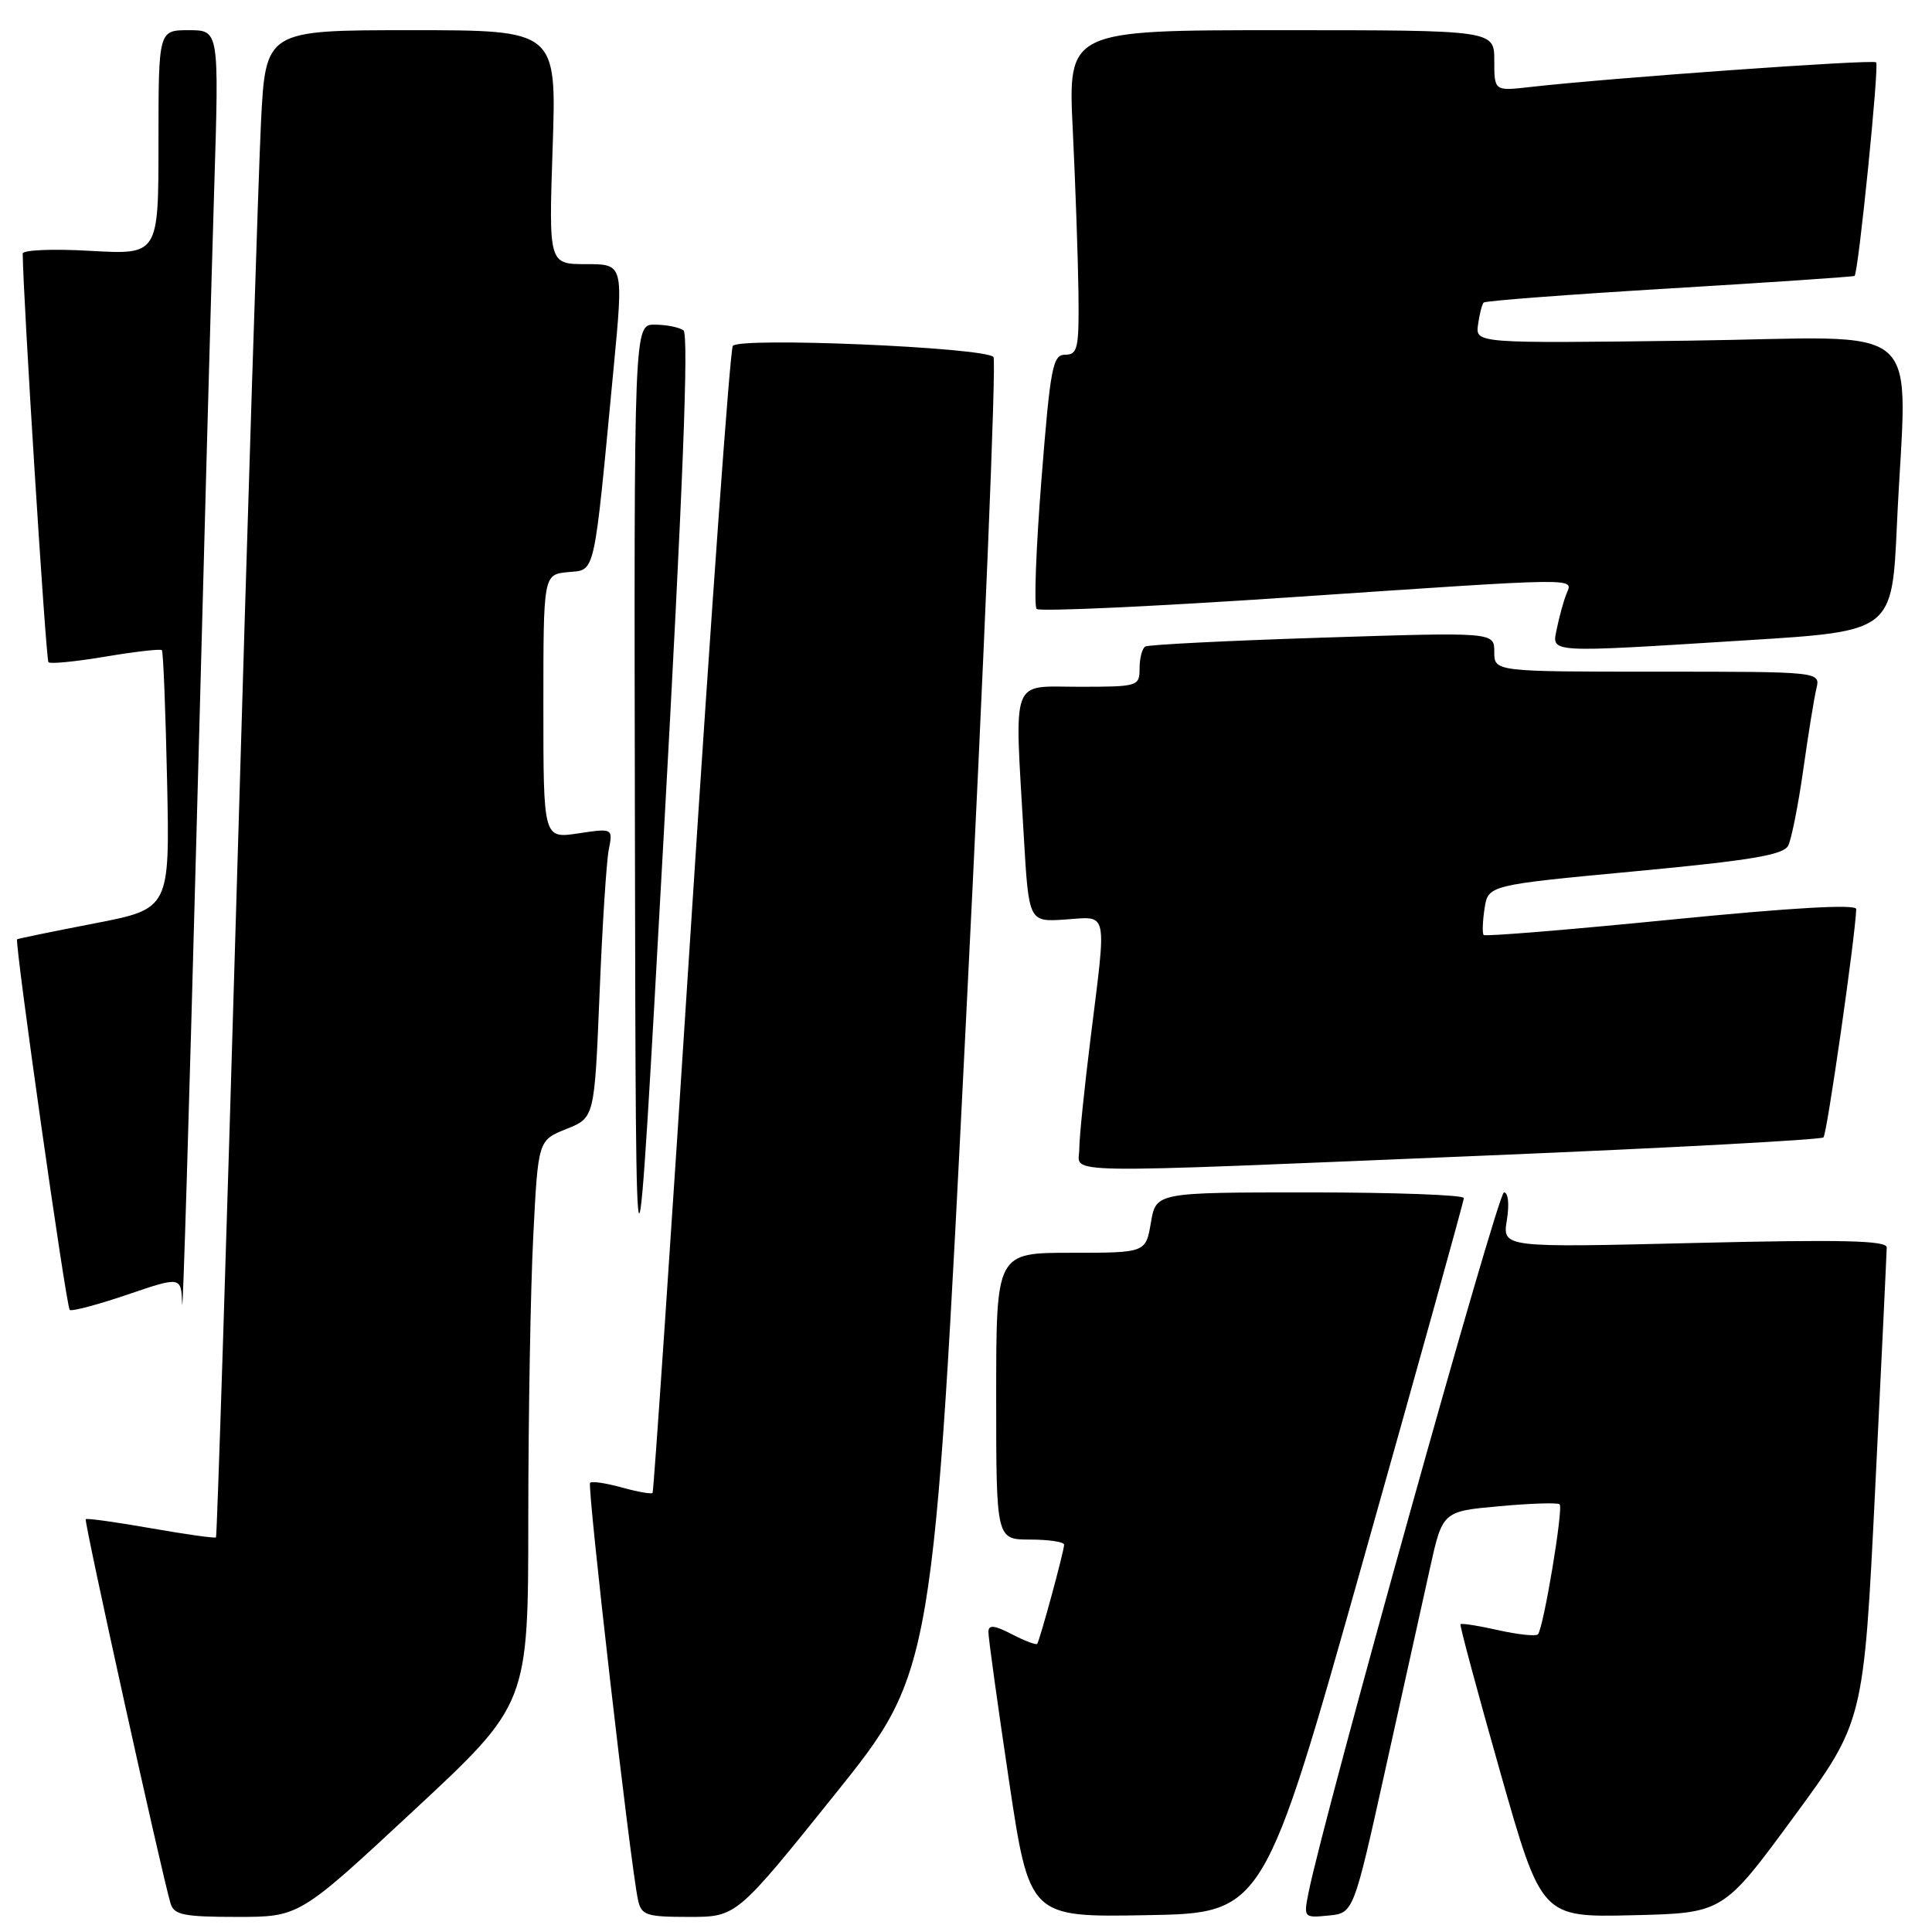 <?xml version="1.0" encoding="UTF-8" standalone="no"?>
<!DOCTYPE svg PUBLIC "-//W3C//DTD SVG 1.1//EN" "http://www.w3.org/Graphics/SVG/1.1/DTD/svg11.dtd" >
<svg xmlns="http://www.w3.org/2000/svg" xmlns:xlink="http://www.w3.org/1999/xlink" version="1.1" viewBox="0 0 256 256">
 <g >
 <path fill="currentColor"
d=" M 54.83 239.89 C 70.00 225.79 70.00 225.79 70.00 201.14 C 70.01 187.59 70.30 170.78 70.66 163.80 C 71.30 151.10 71.30 151.10 75.04 149.60 C 78.77 148.11 78.77 148.11 79.44 131.80 C 79.80 122.84 80.35 114.20 80.66 112.62 C 81.22 109.74 81.22 109.74 76.61 110.43 C 72.00 111.12 72.00 111.12 72.00 93.62 C 72.00 76.13 72.00 76.13 75.25 75.81 C 78.95 75.46 78.63 76.88 81.31 48.75 C 82.62 35.00 82.62 35.00 77.67 35.00 C 72.71 35.00 72.71 35.00 73.23 19.50 C 73.75 4.00 73.75 4.00 54.48 4.00 C 35.20 4.00 35.20 4.00 34.58 16.25 C 34.25 22.99 32.82 67.87 31.42 115.98 C 30.02 164.09 28.76 203.57 28.62 203.71 C 28.48 203.85 24.60 203.31 20.00 202.50 C 15.40 201.69 11.51 201.15 11.36 201.30 C 11.11 201.56 21.45 248.41 22.61 252.25 C 23.05 253.73 24.40 254.00 31.40 254.00 C 39.67 254.00 39.67 254.00 54.83 239.89 Z  M 110.64 237.75 C 123.68 221.50 123.68 221.50 128.02 134.77 C 130.42 87.07 132.04 47.71 131.64 47.30 C 130.35 46.01 97.84 44.64 97.10 45.84 C 96.73 46.43 94.26 80.79 91.59 122.21 C 88.93 163.62 86.62 197.65 86.47 197.82 C 86.31 198.00 84.48 197.68 82.40 197.10 C 80.32 196.52 78.42 196.24 78.19 196.48 C 77.77 196.89 83.57 247.40 84.54 251.75 C 84.99 253.79 85.62 254.00 91.32 254.00 C 97.59 254.00 97.59 254.00 110.64 237.75 Z  M 180.70 206.50 C 187.99 180.65 193.96 159.16 193.97 158.75 C 193.99 158.34 184.81 158.00 173.59 158.00 C 153.18 158.00 153.18 158.00 152.50 162.00 C 151.82 166.00 151.82 166.00 141.91 166.00 C 132.00 166.00 132.00 166.00 132.00 185.00 C 132.00 204.00 132.00 204.00 136.50 204.00 C 138.97 204.00 141.00 204.31 141.00 204.68 C 141.00 205.51 137.78 217.37 137.43 217.82 C 137.30 218.00 135.79 217.43 134.09 216.55 C 131.75 215.34 130.99 215.26 130.97 216.22 C 130.95 216.93 132.17 225.72 133.67 235.77 C 136.40 254.05 136.40 254.05 151.93 253.77 C 167.46 253.50 167.46 253.50 180.70 206.50 Z  M 183.56 234.50 C 185.88 224.05 188.53 212.07 189.46 207.88 C 191.14 200.26 191.14 200.26 198.69 199.58 C 202.83 199.20 206.42 199.09 206.66 199.33 C 207.18 199.85 204.51 215.83 203.78 216.56 C 203.50 216.84 201.12 216.59 198.50 216.00 C 195.88 215.41 193.64 215.06 193.52 215.22 C 193.40 215.37 195.77 224.18 198.78 234.78 C 204.26 254.06 204.26 254.06 216.29 253.78 C 228.31 253.50 228.31 253.50 237.63 240.82 C 246.95 228.14 246.95 228.14 248.47 197.32 C 249.31 180.37 249.99 165.96 250.00 165.29 C 250.00 164.37 244.08 164.23 224.54 164.70 C 199.07 165.32 199.07 165.32 199.67 161.66 C 200.01 159.53 199.85 158.00 199.28 158.00 C 198.46 158.00 175.43 240.54 173.38 250.82 C 172.73 254.10 172.77 254.14 176.03 253.82 C 179.35 253.50 179.35 253.50 183.56 234.50 Z  M 90.56 43.77 C 89.98 43.36 88.26 43.02 86.75 43.02 C 84.00 43.00 84.00 43.00 84.13 110.25 C 84.25 177.50 84.25 177.50 87.93 111.00 C 90.49 64.81 91.29 44.28 90.56 43.77 Z  M 28.39 24.75 C 29.03 4.00 29.03 4.00 25.02 4.00 C 21.00 4.00 21.00 4.00 21.00 18.87 C 21.00 33.75 21.00 33.75 12.00 33.24 C 7.03 32.95 3.00 33.12 3.01 33.61 C 3.05 39.25 6.08 87.41 6.42 87.75 C 6.67 88.00 10.08 87.66 14.00 87.00 C 17.92 86.34 21.28 85.96 21.45 86.15 C 21.63 86.34 21.94 94.13 22.14 103.46 C 22.50 120.42 22.50 120.42 12.50 122.36 C 7.00 123.42 2.40 124.37 2.27 124.46 C 1.90 124.73 8.76 173.10 9.24 173.57 C 9.47 173.80 12.89 172.90 16.83 171.56 C 24.00 169.12 24.00 169.12 24.14 172.81 C 24.22 174.84 25.06 147.03 26.02 111.00 C 26.97 74.97 28.04 36.16 28.39 24.75 Z  M 197.28 153.10 C 221.36 152.10 241.31 151.02 241.62 150.71 C 242.09 150.25 245.84 124.11 245.96 120.46 C 245.99 119.78 237.53 120.26 221.48 121.85 C 207.99 123.19 196.79 124.11 196.59 123.89 C 196.40 123.68 196.45 122.10 196.71 120.39 C 197.19 117.28 197.19 117.28 216.66 115.45 C 231.99 114.01 236.31 113.28 236.94 112.06 C 237.38 111.20 238.28 106.67 238.94 102.00 C 239.60 97.33 240.38 92.49 240.68 91.25 C 241.22 89.00 241.22 89.00 219.61 89.00 C 198.00 89.00 198.00 89.00 198.00 86.38 C 198.00 83.76 198.00 83.76 175.25 84.49 C 162.74 84.89 152.16 85.42 151.75 85.67 C 151.34 85.92 151.00 87.22 151.00 88.56 C 151.00 90.94 150.82 91.00 143.00 91.00 C 133.80 91.00 134.42 89.33 135.66 110.84 C 136.32 122.17 136.32 122.17 141.16 121.84 C 146.89 121.44 146.65 120.33 144.51 137.54 C 143.69 144.12 143.01 150.74 143.01 152.25 C 143.00 155.61 138.47 155.54 197.28 153.10 Z  M 231.60 84.83 C 250.71 83.64 250.71 83.64 251.35 69.57 C 252.62 41.71 256.02 44.72 223.75 45.14 C 195.50 45.50 195.50 45.50 195.85 43.00 C 196.04 41.62 196.38 40.31 196.59 40.09 C 196.81 39.86 207.91 39.02 221.25 38.22 C 234.59 37.42 245.61 36.67 245.74 36.56 C 246.25 36.12 249.02 8.69 248.60 8.26 C 248.18 7.84 213.29 10.33 202.75 11.53 C 198.00 12.07 198.00 12.07 198.00 8.03 C 198.00 4.00 198.00 4.00 169.75 4.00 C 141.50 4.00 141.50 4.00 142.15 17.25 C 142.50 24.54 142.84 34.21 142.90 38.75 C 142.99 46.14 142.81 47.00 141.15 47.00 C 139.49 47.00 139.18 48.60 138.00 63.51 C 137.28 72.59 136.99 80.32 137.36 80.69 C 137.73 81.06 152.76 80.37 170.76 79.16 C 210.37 76.49 208.40 76.51 207.54 78.75 C 207.16 79.71 206.61 81.74 206.30 83.25 C 205.63 86.58 204.56 86.52 231.60 84.83 Z "/>
</g>
</svg>